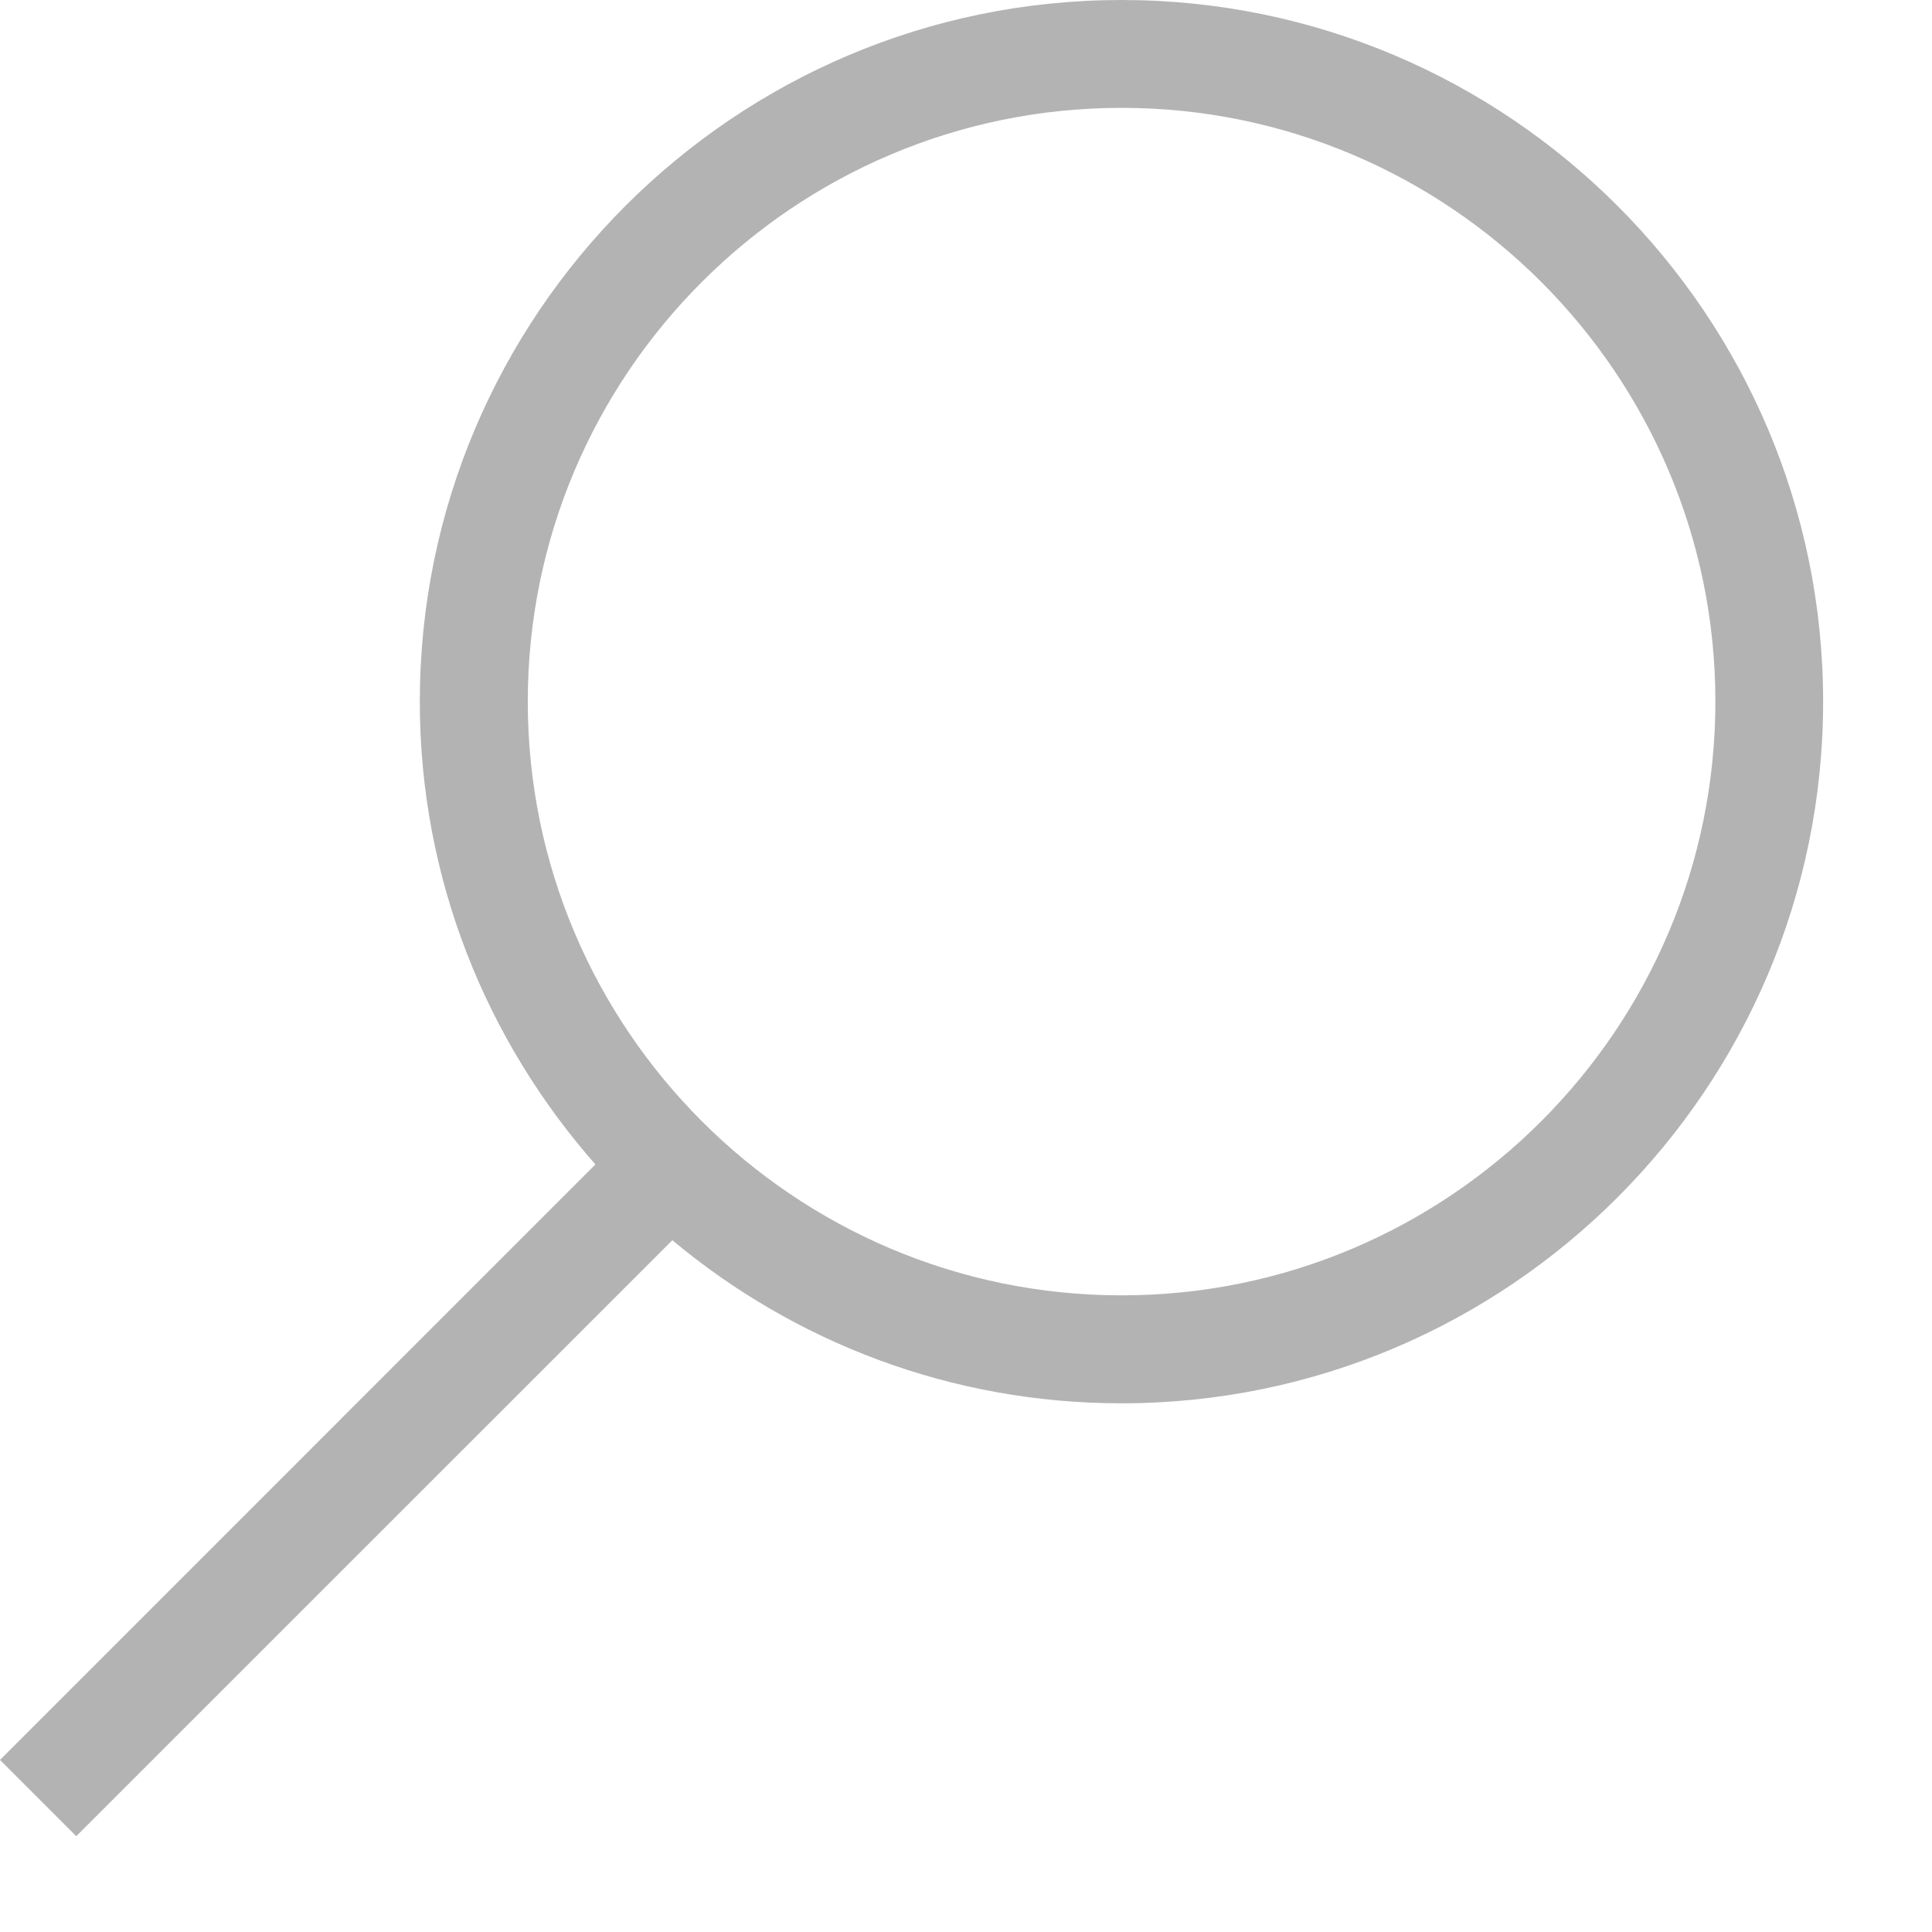 <svg width="17" height="17" viewBox="0 0 17 17" fill="none" xmlns="http://www.w3.org/2000/svg">
<path d="M9.869 0C6.463 0 3.694 2.77 3.694 6.174C3.694 7.735 4.281 9.158 5.239 10.246L0 15.486L0.671 16.157L5.916 10.913C6.988 11.808 8.365 12.348 9.868 12.348C13.272 12.348 16.042 9.578 16.042 6.174C16.042 2.77 13.273 0 9.869 0ZM9.869 11.398C6.987 11.398 4.644 9.054 4.644 6.173C4.644 3.293 6.987 0.949 9.869 0.949C12.75 0.949 15.094 3.293 15.094 6.173C15.093 9.055 12.75 11.398 9.869 11.398Z" fill="#B3B3B3"/>
</svg>
